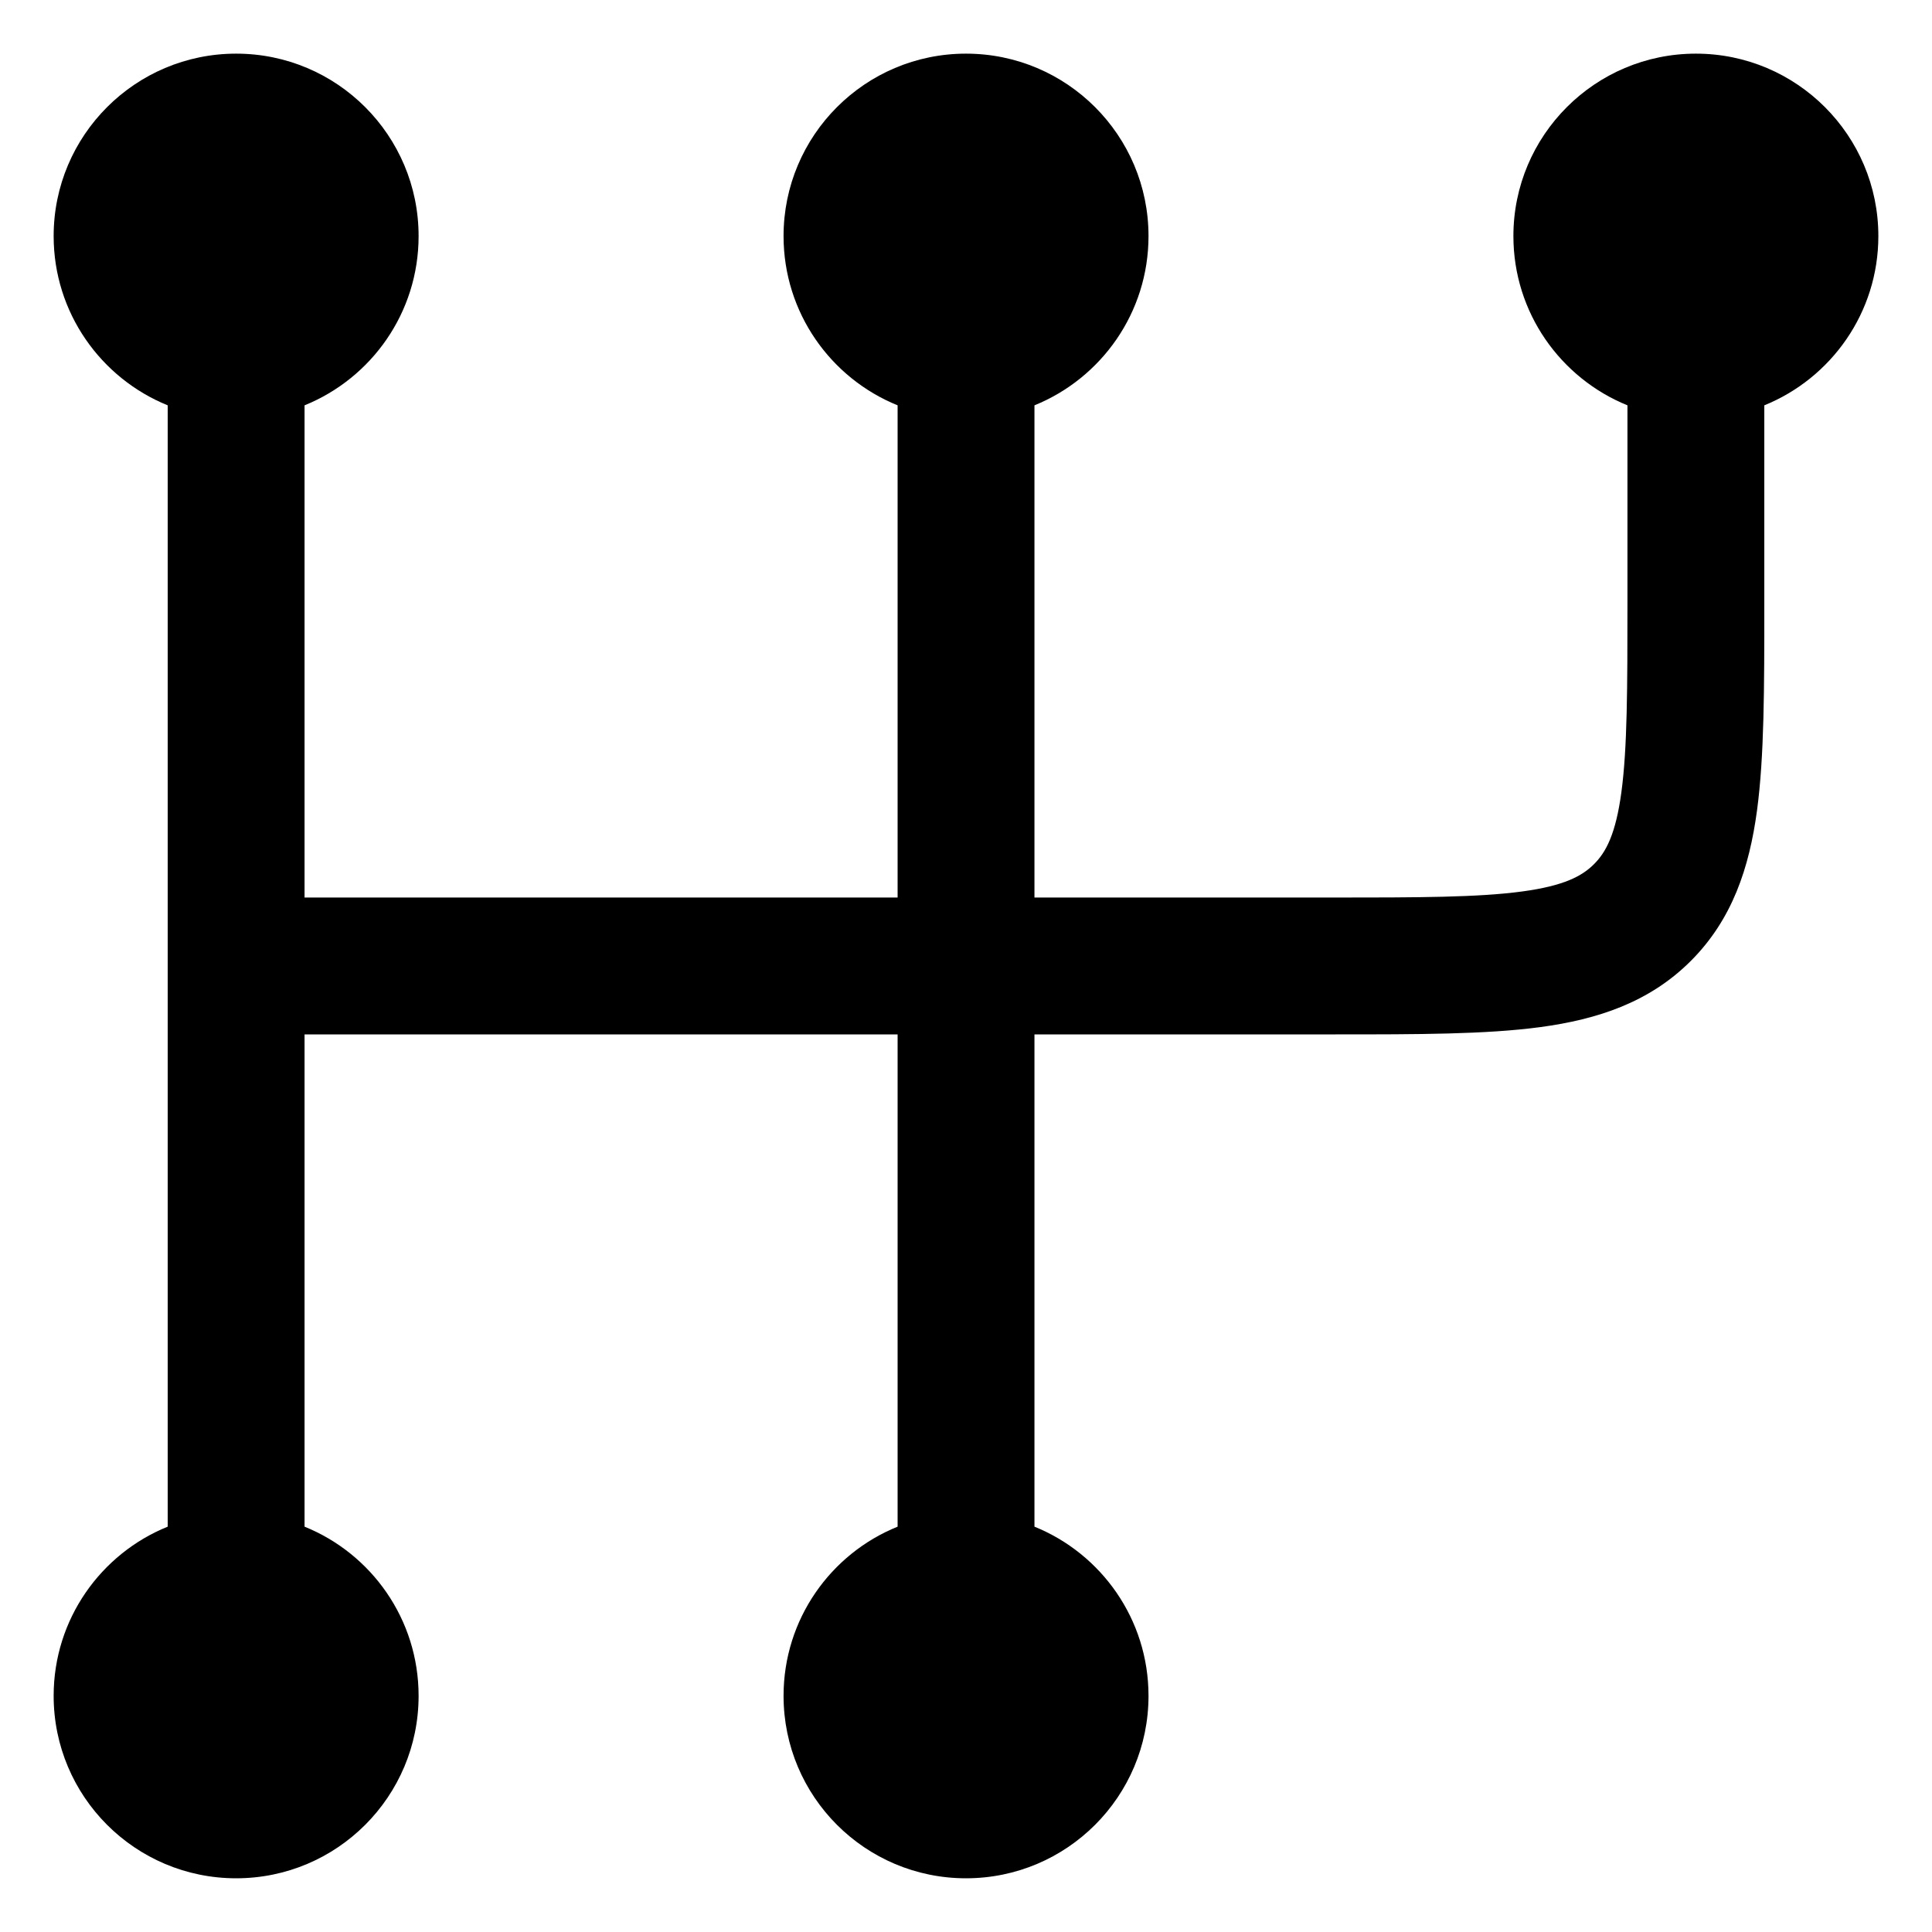 <svg width="30" height="30" viewBox="0 0 30 30" fill="none" xmlns="http://www.w3.org/2000/svg">
<path d="M0.833 3.666C0.833 2.102 2.102 0.833 3.667 0.833C5.232 0.833 6.5 2.102 6.5 3.666C6.5 4.855 5.768 5.873 4.729 6.294V13.937H13.938V6.294C12.899 5.873 12.167 4.855 12.167 3.666C12.167 2.102 13.435 0.833 15 0.833C16.565 0.833 17.834 2.102 17.834 3.666C17.834 4.855 17.101 5.873 16.063 6.294V13.937H20.667C22.032 13.937 22.95 13.935 23.634 13.843C24.288 13.755 24.568 13.603 24.752 13.418C24.937 13.234 25.089 12.954 25.177 12.3C25.269 11.616 25.271 10.699 25.271 9.333V6.294C24.233 5.873 23.5 4.855 23.5 3.666C23.5 2.102 24.769 0.833 26.334 0.833C27.898 0.833 29.167 2.102 29.167 3.666C29.167 4.855 28.434 5.873 27.396 6.294V9.407C27.396 10.68 27.396 11.741 27.283 12.584C27.163 13.473 26.9 14.276 26.255 14.921C25.61 15.566 24.807 15.829 23.917 15.949C23.075 16.062 22.013 16.062 20.741 16.062H16.063V23.706C17.101 24.126 17.834 25.144 17.834 26.333C17.834 27.898 16.565 29.166 15 29.166C13.435 29.166 12.167 27.898 12.167 26.333C12.167 25.144 12.899 24.126 13.938 23.706V16.062H4.729V23.706C5.768 24.126 6.5 25.144 6.5 26.333C6.5 27.898 5.232 29.166 3.667 29.166C2.102 29.166 0.833 27.898 0.833 26.333C0.833 25.144 1.566 24.126 2.604 23.706V6.294C1.566 5.873 0.833 4.855 0.833 3.666Z" fill="black"/>
</svg>
